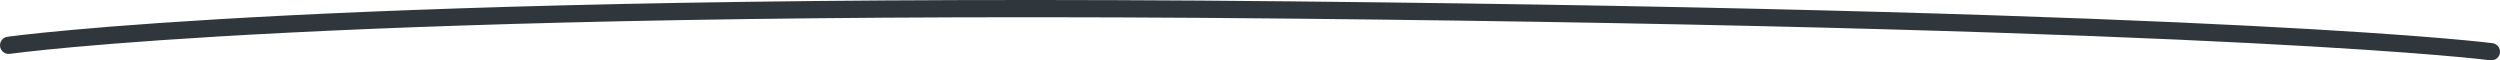 <svg width="290" height="7" viewBox="0 0 290 7" fill="none" xmlns="http://www.w3.org/2000/svg">
<path d="M1 5.255C1 5.255 38.073 0.039 149.488 1.157C260.902 2.275 289 6 289 6" stroke="#2F363C" stroke-width="2" stroke-linecap="round"/>
</svg>
